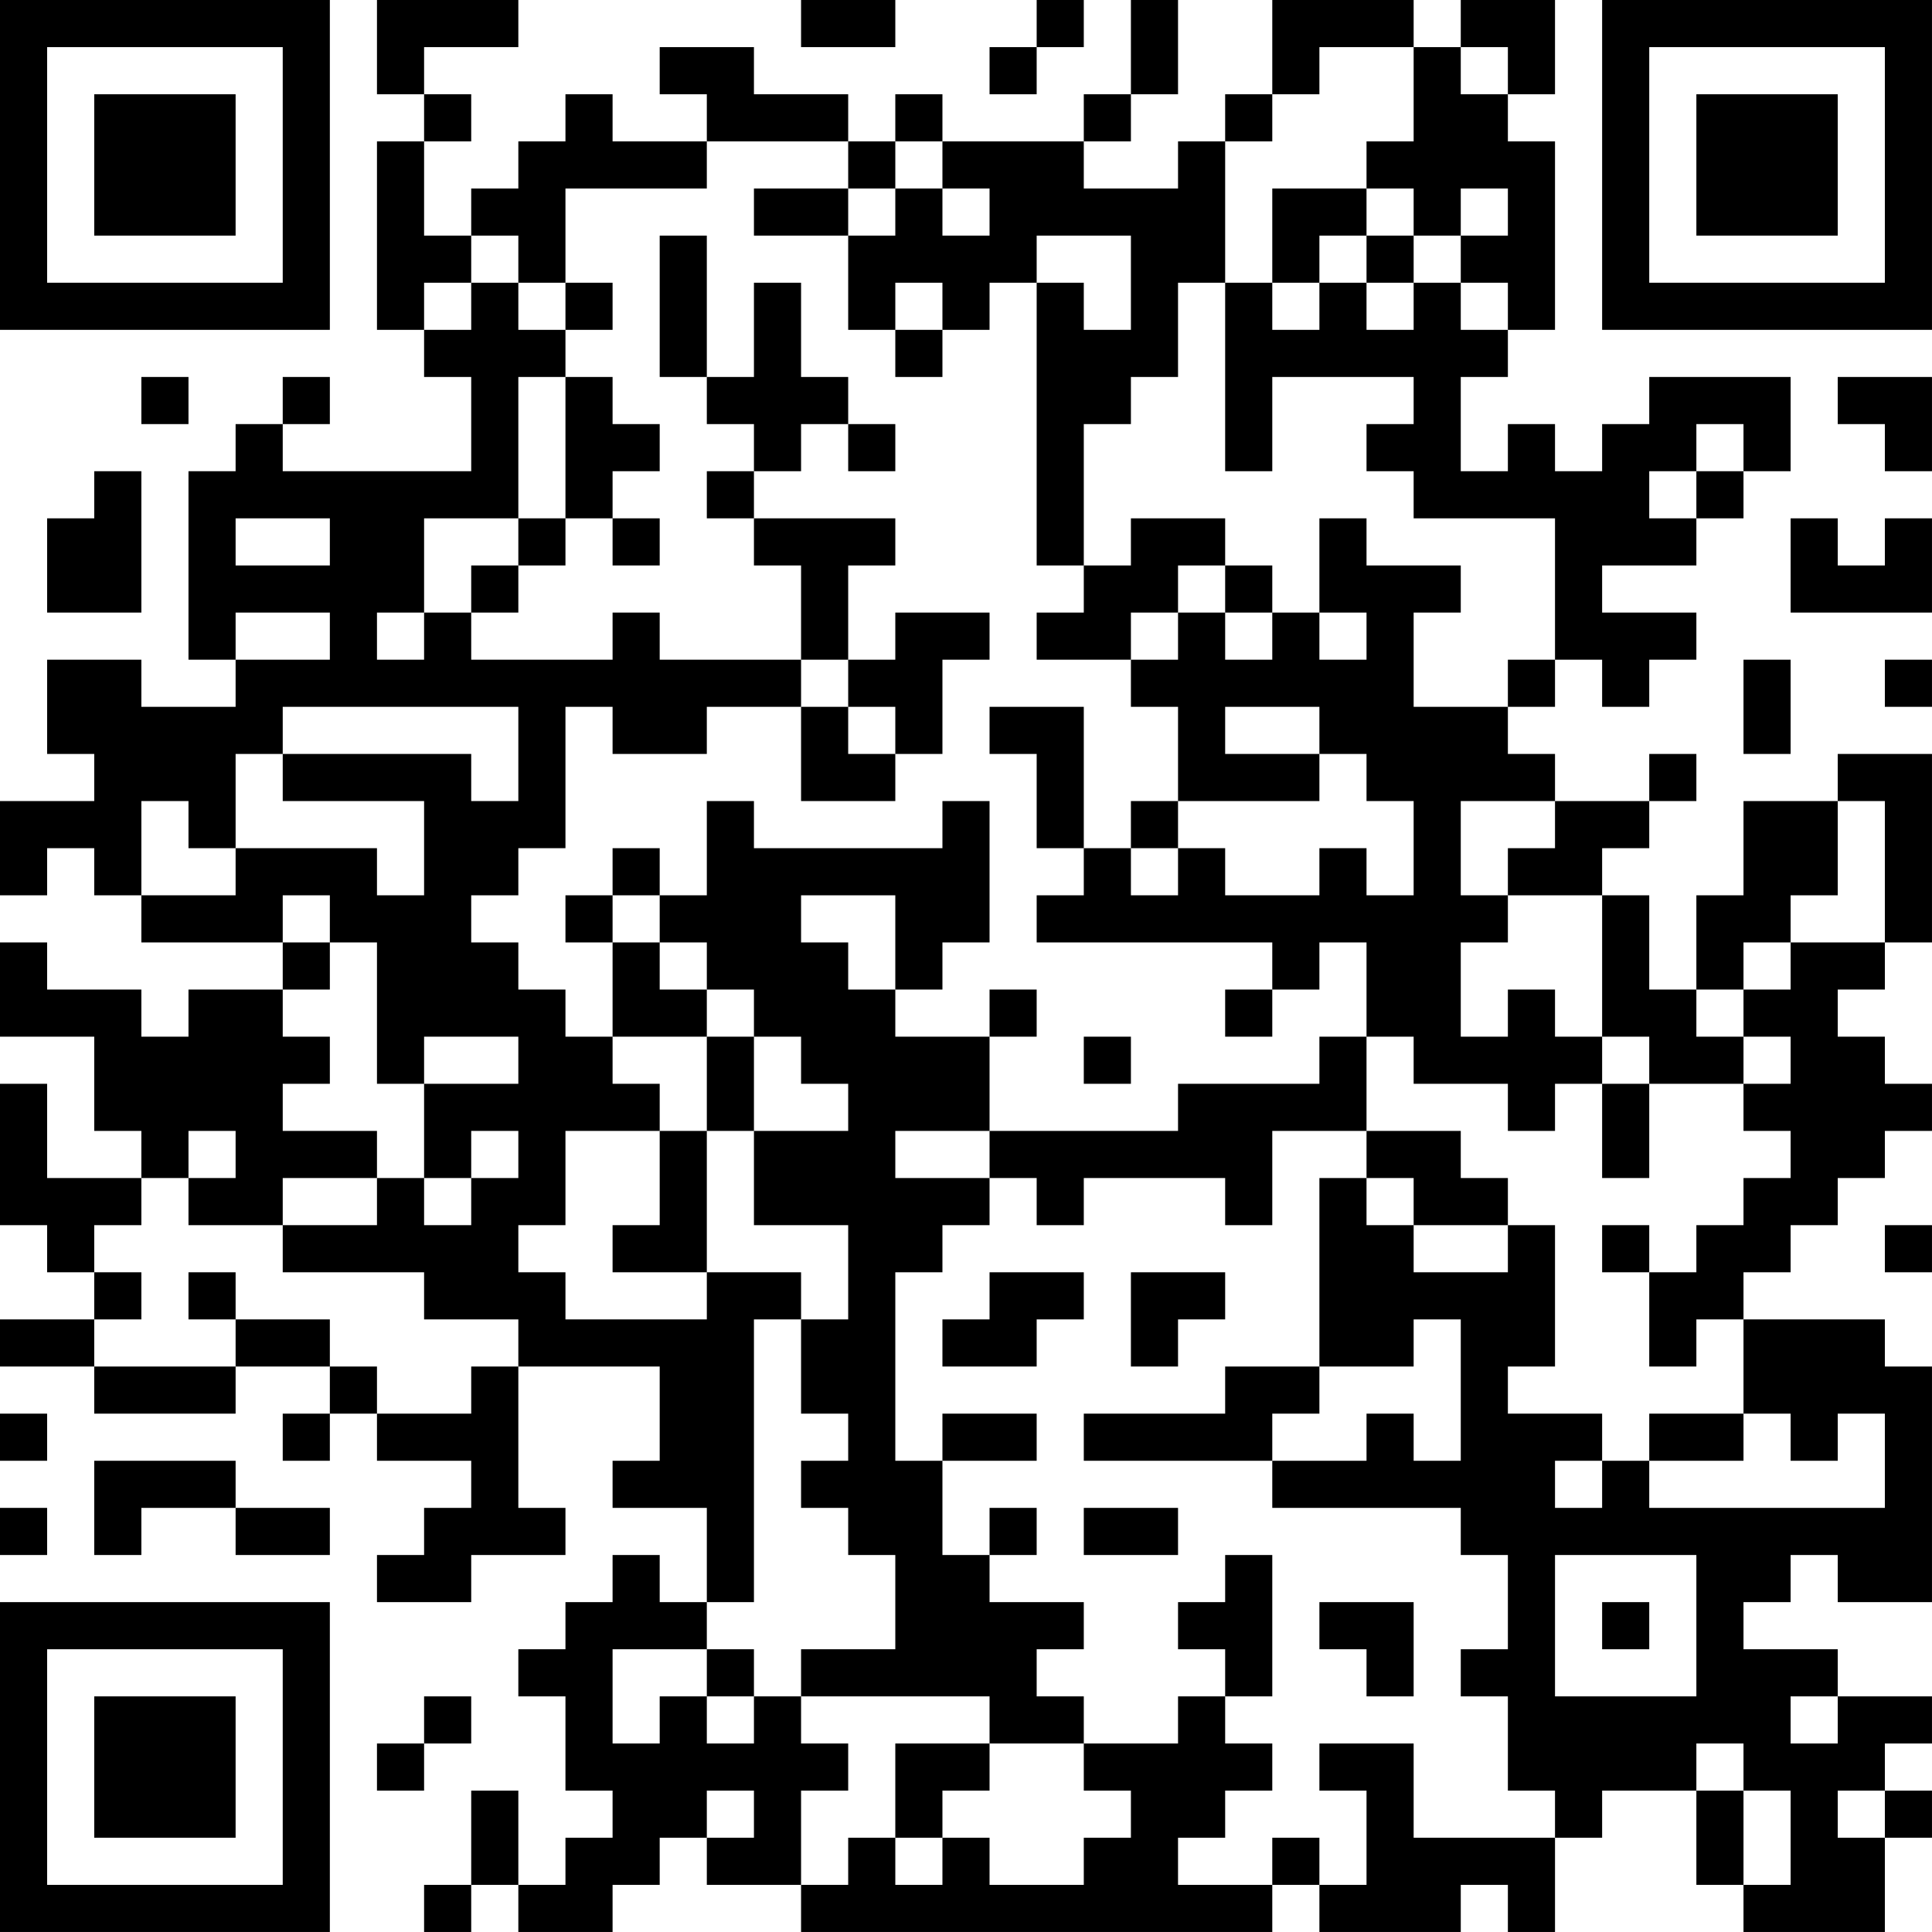 <?xml version="1.0" encoding="UTF-8"?>
<svg xmlns="http://www.w3.org/2000/svg" version="1.1" width="200" height="200" viewBox="0 0 200 200"><rect x="0" y="0" width="200" height="200" fill="#ffffff"/><g transform="scale(4.878)"><g transform="translate(0,0)"><path fill-rule="evenodd" d="M8 0L8 2L9 2L9 3L8 3L8 7L9 7L9 8L10 8L10 10L6 10L6 9L7 9L7 8L6 8L6 9L5 9L5 10L4 10L4 14L5 14L5 15L3 15L3 14L1 14L1 16L2 16L2 17L0 17L0 19L1 19L1 18L2 18L2 19L3 19L3 20L6 20L6 21L4 21L4 22L3 22L3 21L1 21L1 20L0 20L0 22L2 22L2 24L3 24L3 25L1 25L1 23L0 23L0 26L1 26L1 27L2 27L2 28L0 28L0 29L2 29L2 30L5 30L5 29L7 29L7 30L6 30L6 31L7 31L7 30L8 30L8 31L10 31L10 32L9 32L9 33L8 33L8 34L10 34L10 33L12 33L12 32L11 32L11 29L14 29L14 31L13 31L13 32L15 32L15 34L14 34L14 33L13 33L13 34L12 34L12 35L11 35L11 36L12 36L12 38L13 38L13 39L12 39L12 40L11 40L11 38L10 38L10 40L9 40L9 41L10 41L10 40L11 40L11 41L13 41L13 40L14 40L14 39L15 39L15 40L17 40L17 41L27 41L27 40L28 40L28 41L31 41L31 40L32 40L32 41L33 41L33 39L34 39L34 38L36 38L36 40L37 40L37 41L40 41L40 39L41 39L41 38L40 38L40 37L41 37L41 36L39 36L39 35L37 35L37 34L38 34L38 33L39 33L39 34L41 34L41 29L40 29L40 28L37 28L37 27L38 27L38 26L39 26L39 25L40 25L40 24L41 24L41 23L40 23L40 22L39 22L39 21L40 21L40 20L41 20L41 16L39 16L39 17L37 17L37 19L36 19L36 21L35 21L35 19L34 19L34 18L35 18L35 17L36 17L36 16L35 16L35 17L33 17L33 16L32 16L32 15L33 15L33 14L34 14L34 15L35 15L35 14L36 14L36 13L34 13L34 12L36 12L36 11L37 11L37 10L38 10L38 8L35 8L35 9L34 9L34 10L33 10L33 9L32 9L32 10L31 10L31 8L32 8L32 7L33 7L33 3L32 3L32 2L33 2L33 0L31 0L31 1L30 1L30 0L27 0L27 2L26 2L26 3L25 3L25 4L23 4L23 3L24 3L24 2L25 2L25 0L24 0L24 2L23 2L23 3L20 3L20 2L19 2L19 3L18 3L18 2L16 2L16 1L14 1L14 2L15 2L15 3L13 3L13 2L12 2L12 3L11 3L11 4L10 4L10 5L9 5L9 3L10 3L10 2L9 2L9 1L11 1L11 0ZM17 0L17 1L19 1L19 0ZM22 0L22 1L21 1L21 2L22 2L22 1L23 1L23 0ZM28 1L28 2L27 2L27 3L26 3L26 6L25 6L25 8L24 8L24 9L23 9L23 12L22 12L22 6L23 6L23 7L24 7L24 5L22 5L22 6L21 6L21 7L20 7L20 6L19 6L19 7L18 7L18 5L19 5L19 4L20 4L20 5L21 5L21 4L20 4L20 3L19 3L19 4L18 4L18 3L15 3L15 4L12 4L12 6L11 6L11 5L10 5L10 6L9 6L9 7L10 7L10 6L11 6L11 7L12 7L12 8L11 8L11 11L9 11L9 13L8 13L8 14L9 14L9 13L10 13L10 14L13 14L13 13L14 13L14 14L17 14L17 15L15 15L15 16L13 16L13 15L12 15L12 18L11 18L11 19L10 19L10 20L11 20L11 21L12 21L12 22L13 22L13 23L14 23L14 24L12 24L12 26L11 26L11 27L12 27L12 28L15 28L15 27L17 27L17 28L16 28L16 34L15 34L15 35L13 35L13 37L14 37L14 36L15 36L15 37L16 37L16 36L17 36L17 37L18 37L18 38L17 38L17 40L18 40L18 39L19 39L19 40L20 40L20 39L21 39L21 40L23 40L23 39L24 39L24 38L23 38L23 37L25 37L25 36L26 36L26 37L27 37L27 38L26 38L26 39L25 39L25 40L27 40L27 39L28 39L28 40L29 40L29 38L28 38L28 37L30 37L30 39L33 39L33 38L32 38L32 36L31 36L31 35L32 35L32 33L31 33L31 32L27 32L27 31L29 31L29 30L30 30L30 31L31 31L31 28L30 28L30 29L28 29L28 25L29 25L29 26L30 26L30 27L32 27L32 26L33 26L33 29L32 29L32 30L34 30L34 31L33 31L33 32L34 32L34 31L35 31L35 32L40 32L40 30L39 30L39 31L38 31L38 30L37 30L37 28L36 28L36 29L35 29L35 27L36 27L36 26L37 26L37 25L38 25L38 24L37 24L37 23L38 23L38 22L37 22L37 21L38 21L38 20L40 20L40 17L39 17L39 19L38 19L38 20L37 20L37 21L36 21L36 22L37 22L37 23L35 23L35 22L34 22L34 19L32 19L32 18L33 18L33 17L31 17L31 19L32 19L32 20L31 20L31 22L32 22L32 21L33 21L33 22L34 22L34 23L33 23L33 24L32 24L32 23L30 23L30 22L29 22L29 20L28 20L28 21L27 21L27 20L22 20L22 19L23 19L23 18L24 18L24 19L25 19L25 18L26 18L26 19L28 19L28 18L29 18L29 19L30 19L30 17L29 17L29 16L28 16L28 15L26 15L26 16L28 16L28 17L25 17L25 15L24 15L24 14L25 14L25 13L26 13L26 14L27 14L27 13L28 13L28 14L29 14L29 13L28 13L28 11L29 11L29 12L31 12L31 13L30 13L30 15L32 15L32 14L33 14L33 11L30 11L30 10L29 10L29 9L30 9L30 8L27 8L27 10L26 10L26 6L27 6L27 7L28 7L28 6L29 6L29 7L30 7L30 6L31 6L31 7L32 7L32 6L31 6L31 5L32 5L32 4L31 4L31 5L30 5L30 4L29 4L29 3L30 3L30 1ZM31 1L31 2L32 2L32 1ZM16 4L16 5L18 5L18 4ZM27 4L27 6L28 6L28 5L29 5L29 6L30 6L30 5L29 5L29 4ZM14 5L14 8L15 8L15 9L16 9L16 10L15 10L15 11L16 11L16 12L17 12L17 14L18 14L18 15L17 15L17 17L19 17L19 16L20 16L20 14L21 14L21 13L19 13L19 14L18 14L18 12L19 12L19 11L16 11L16 10L17 10L17 9L18 9L18 10L19 10L19 9L18 9L18 8L17 8L17 6L16 6L16 8L15 8L15 5ZM12 6L12 7L13 7L13 6ZM19 7L19 8L20 8L20 7ZM3 8L3 9L4 9L4 8ZM12 8L12 11L11 11L11 12L10 12L10 13L11 13L11 12L12 12L12 11L13 11L13 12L14 12L14 11L13 11L13 10L14 10L14 9L13 9L13 8ZM39 8L39 9L40 9L40 10L41 10L41 8ZM36 9L36 10L35 10L35 11L36 11L36 10L37 10L37 9ZM2 10L2 11L1 11L1 13L3 13L3 10ZM5 11L5 12L7 12L7 11ZM24 11L24 12L23 12L23 13L22 13L22 14L24 14L24 13L25 13L25 12L26 12L26 13L27 13L27 12L26 12L26 11ZM38 11L38 13L41 13L41 11L40 11L40 12L39 12L39 11ZM5 13L5 14L7 14L7 13ZM37 14L37 16L38 16L38 14ZM40 14L40 15L41 15L41 14ZM6 15L6 16L5 16L5 18L4 18L4 17L3 17L3 19L5 19L5 18L8 18L8 19L9 19L9 17L6 17L6 16L10 16L10 17L11 17L11 15ZM18 15L18 16L19 16L19 15ZM21 15L21 16L22 16L22 18L23 18L23 15ZM15 17L15 19L14 19L14 18L13 18L13 19L12 19L12 20L13 20L13 22L15 22L15 24L14 24L14 26L13 26L13 27L15 27L15 24L16 24L16 26L18 26L18 28L17 28L17 30L18 30L18 31L17 31L17 32L18 32L18 33L19 33L19 35L17 35L17 36L21 36L21 37L19 37L19 39L20 39L20 38L21 38L21 37L23 37L23 36L22 36L22 35L23 35L23 34L21 34L21 33L22 33L22 32L21 32L21 33L20 33L20 31L22 31L22 30L20 30L20 31L19 31L19 27L20 27L20 26L21 26L21 25L22 25L22 26L23 26L23 25L26 25L26 26L27 26L27 24L29 24L29 25L30 25L30 26L32 26L32 25L31 25L31 24L29 24L29 22L28 22L28 23L25 23L25 24L21 24L21 22L22 22L22 21L21 21L21 22L19 22L19 21L20 21L20 20L21 20L21 17L20 17L20 18L16 18L16 17ZM24 17L24 18L25 18L25 17ZM6 19L6 20L7 20L7 21L6 21L6 22L7 22L7 23L6 23L6 24L8 24L8 25L6 25L6 26L4 26L4 25L5 25L5 24L4 24L4 25L3 25L3 26L2 26L2 27L3 27L3 28L2 28L2 29L5 29L5 28L7 28L7 29L8 29L8 30L10 30L10 29L11 29L11 28L9 28L9 27L6 27L6 26L8 26L8 25L9 25L9 26L10 26L10 25L11 25L11 24L10 24L10 25L9 25L9 23L11 23L11 22L9 22L9 23L8 23L8 20L7 20L7 19ZM13 19L13 20L14 20L14 21L15 21L15 22L16 22L16 24L18 24L18 23L17 23L17 22L16 22L16 21L15 21L15 20L14 20L14 19ZM17 19L17 20L18 20L18 21L19 21L19 19ZM26 21L26 22L27 22L27 21ZM23 22L23 23L24 23L24 22ZM34 23L34 25L35 25L35 23ZM19 24L19 25L21 25L21 24ZM34 26L34 27L35 27L35 26ZM40 26L40 27L41 27L41 26ZM4 27L4 28L5 28L5 27ZM21 27L21 28L20 28L20 29L22 29L22 28L23 28L23 27ZM24 27L24 29L25 29L25 28L26 28L26 27ZM26 29L26 30L23 30L23 31L27 31L27 30L28 30L28 29ZM0 30L0 31L1 31L1 30ZM35 30L35 31L37 31L37 30ZM2 31L2 33L3 33L3 32L5 32L5 33L7 33L7 32L5 32L5 31ZM0 32L0 33L1 33L1 32ZM23 32L23 33L25 33L25 32ZM26 33L26 34L25 34L25 35L26 35L26 36L27 36L27 33ZM33 33L33 36L36 36L36 33ZM28 34L28 35L29 35L29 36L30 36L30 34ZM34 34L34 35L35 35L35 34ZM15 35L15 36L16 36L16 35ZM9 36L9 37L8 37L8 38L9 38L9 37L10 37L10 36ZM38 36L38 37L39 37L39 36ZM36 37L36 38L37 38L37 40L38 40L38 38L37 38L37 37ZM15 38L15 39L16 39L16 38ZM39 38L39 39L40 39L40 38ZM0 0L0 7L7 7L7 0ZM1 1L1 6L6 6L6 1ZM2 2L2 5L5 5L5 2ZM34 0L34 7L41 7L41 0ZM35 1L35 6L40 6L40 1ZM36 2L36 5L39 5L39 2ZM0 34L0 41L7 41L7 34ZM1 35L1 40L6 40L6 35ZM2 36L2 39L5 39L5 36Z" fill="#000000"/></g></g></svg>
